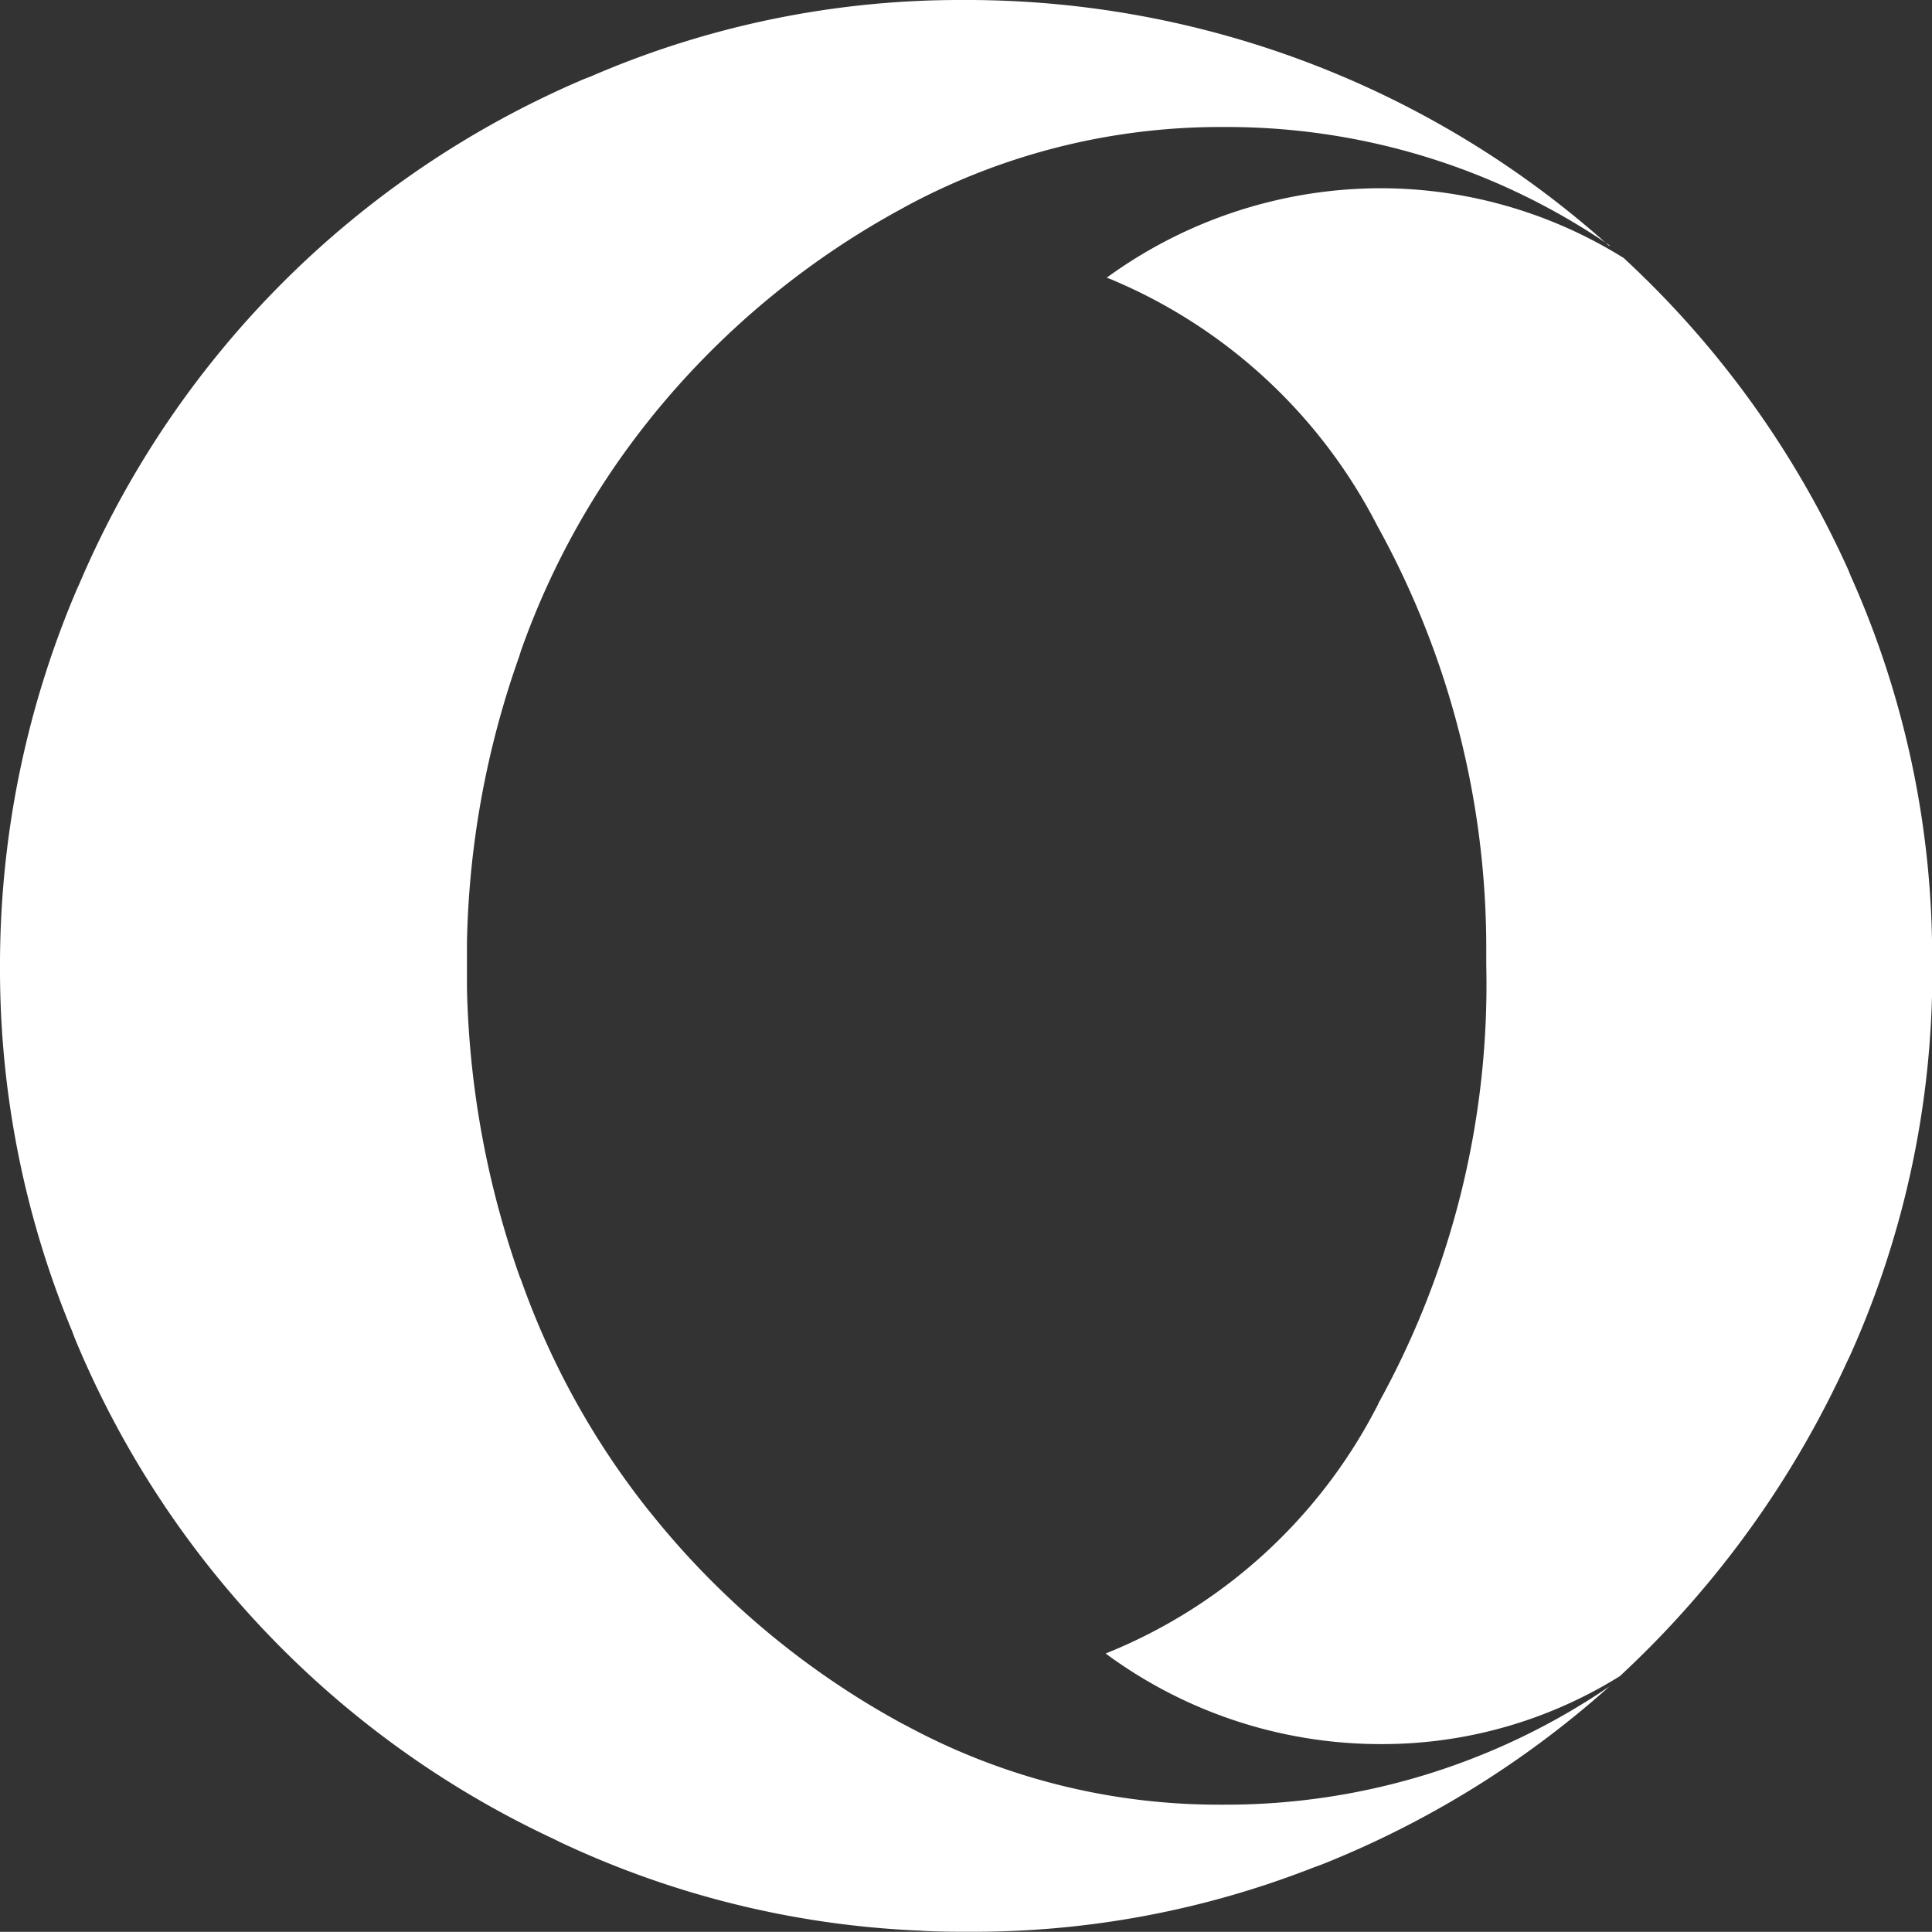 <svg xmlns="http://www.w3.org/2000/svg" width="23.761" height="23.759" viewBox="0 0 23.761 23.759">
  <rect x="0" y="0" width="23.761" height="23.759" fill="#333333" stroke="none"/>
  <path id="FSlogo05" d="M19.8,3.021a8.335,8.335,0,0,0-4.734-1.459h-.045a8.151,8.151,0,0,0-3.909.992l.043-.022A10.214,10.214,0,0,0,7.985,5.164l-.016.021A9.717,9.717,0,0,0,6.406,8.007l-.021.068a11.135,11.135,0,0,0-.642,3.513v.568a11.393,11.393,0,0,0,.668,3.6l-.025-.079a9.8,9.8,0,0,0,1.6,2.91l-.015-.02A10.2,10.2,0,0,0,11.1,21.2l.053.027a8.083,8.083,0,0,0,3.862.968h.049a8.375,8.375,0,0,0,4.763-1.477l-.029.019a11.926,11.926,0,0,1-3.558,2.2l-.081.029a11.444,11.444,0,0,1-4.221.792H11.88q-.384,0-.57-.014a11.507,11.507,0,0,1-4.484-1.118l.069.03A11.751,11.751,0,0,1,.917,16.452l-.029-.078A11.6,11.6,0,0,1,0,11.883,11.769,11.769,0,0,1,.97,7.19l-.03.076A11.747,11.747,0,0,1,7.188.97L7.264.941A11.427,11.427,0,0,1,11.845,0h.072A11.833,11.833,0,0,1,19.8,3.033l-.011-.01Zm3.965,8.856v.06a11.5,11.5,0,0,1-1.05,4.818l.03-.071a12.145,12.145,0,0,1-2.816,3.924l-.008.007a5.526,5.526,0,0,1-2.938.835h0a5.692,5.692,0,0,1-3.4-1.125l.015.011a6.464,6.464,0,0,0,3.344-3.052l.017-.037a10.64,10.64,0,0,0,1.32-5.381v.011l0-.2a10.732,10.732,0,0,0-1.342-5.214l.028.055a6.5,6.5,0,0,0-3.311-3.087l-.043-.016a5.736,5.736,0,0,1,3.366-1.1h0a5.651,5.651,0,0,1,3.019.875l-.024-.014a11.843,11.843,0,0,1,2.761,3.837l.03.074a11.475,11.475,0,0,1,1,4.727v.059Z" transform="translate(0)" fill="#fff"/>
</svg>
